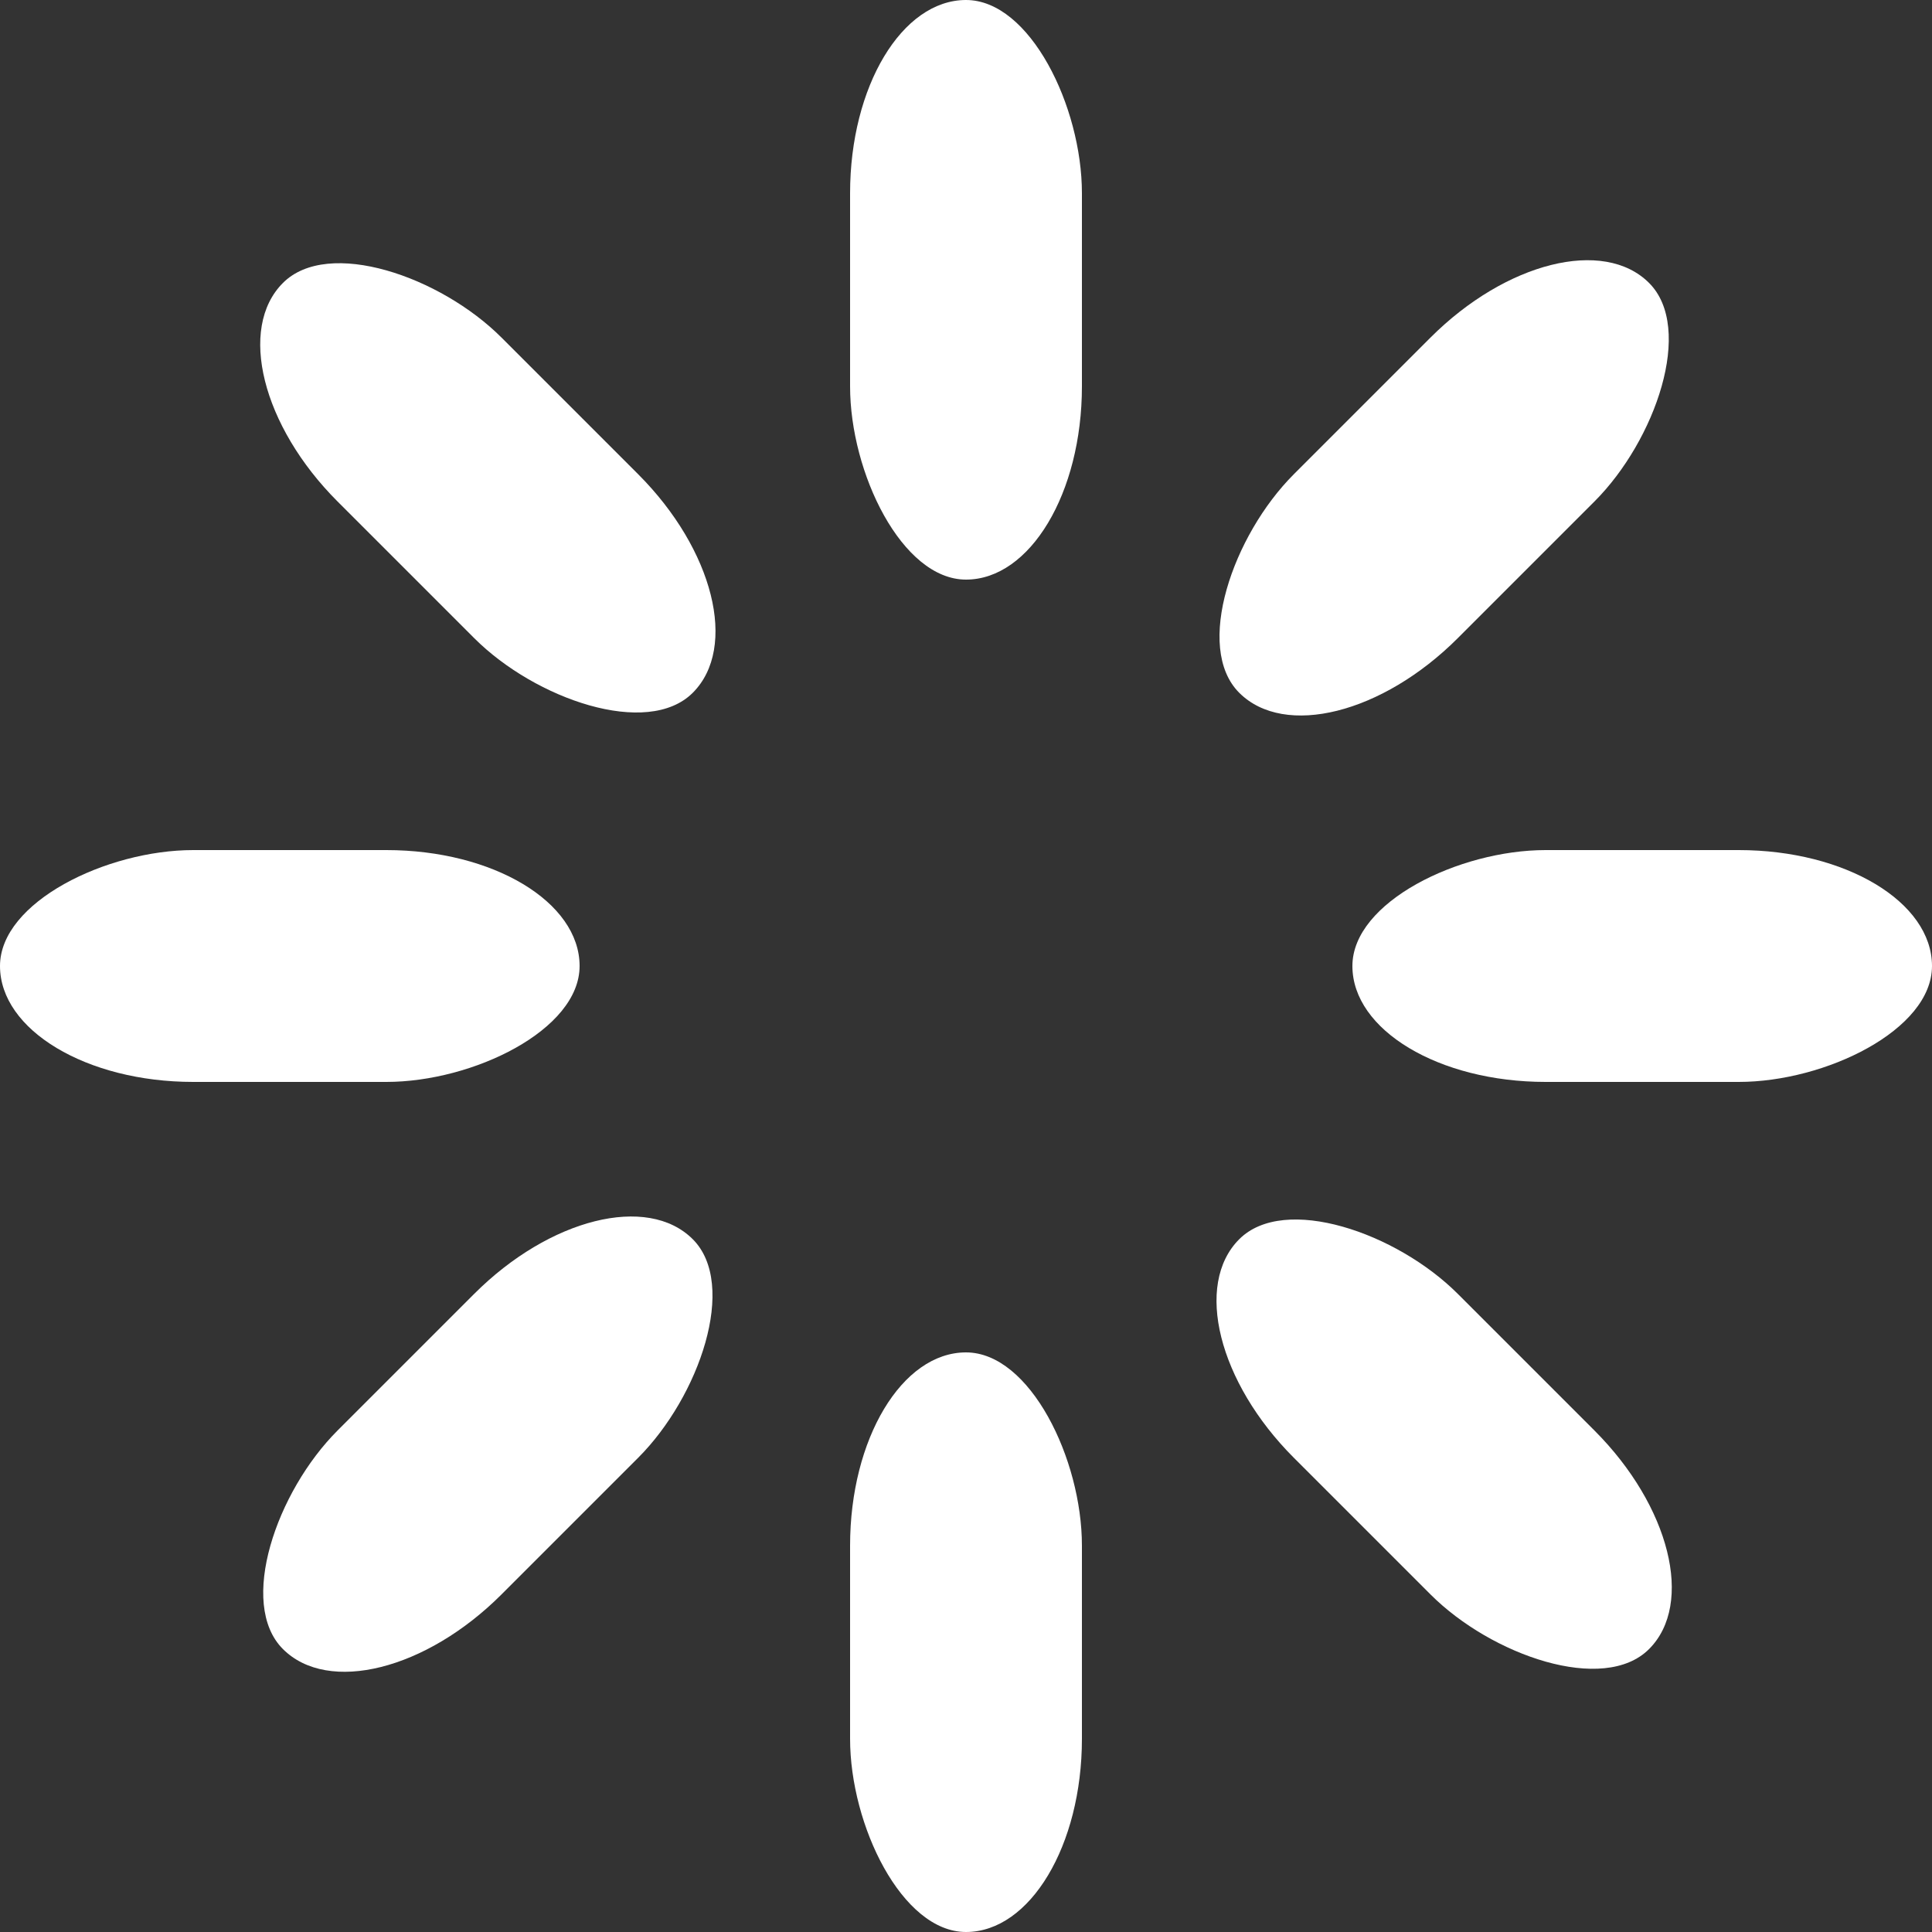 <svg width='32px' height='32px' xmlns="http://www.w3.org/2000/svg" viewBox="0 0 100 100" preserveAspectRatio="xMidYMid" class="uil-default"><rect x="0" y="0" width="100" height="100" fill="#333333" stroke="none"/><rect x="0" y="0" width="100" height="100" fill="none" class="bk"></rect><rect  x='44' y='35' width='12' height='30' rx='10' ry='10' fill='#fff' transform='rotate(0 50 50) translate(0 -35)'>  <animate attributeName='opacity' from='1' to='0' dur='1s' begin='0s' repeatCount='indefinite'/></rect><rect  x='44' y='35' width='12' height='30' rx='10' ry='10' fill='#fff' transform='rotate(45 50 50) translate(0 -35)'>  <animate attributeName='opacity' from='1' to='0' dur='1s' begin='0.125s' repeatCount='indefinite'/></rect><rect  x='44' y='35' width='12' height='30' rx='10' ry='10' fill='#fff' transform='rotate(90 50 50) translate(0 -35)'>  <animate attributeName='opacity' from='1' to='0' dur='1s' begin='0.25s' repeatCount='indefinite'/></rect><rect  x='44' y='35' width='12' height='30' rx='10' ry='10' fill='#fff' transform='rotate(135 50 50) translate(0 -35)'>  <animate attributeName='opacity' from='1' to='0' dur='1s' begin='0.375s' repeatCount='indefinite'/></rect><rect  x='44' y='35' width='12' height='30' rx='10' ry='10' fill='#fff' transform='rotate(180 50 50) translate(0 -35)'>  <animate attributeName='opacity' from='1' to='0' dur='1s' begin='0.5s' repeatCount='indefinite'/></rect><rect  x='44' y='35' width='12' height='30' rx='10' ry='10' fill='#fff' transform='rotate(225 50 50) translate(0 -35)'>  <animate attributeName='opacity' from='1' to='0' dur='1s' begin='0.625s' repeatCount='indefinite'/></rect><rect  x='44' y='35' width='12' height='30' rx='10' ry='10' fill='#fff' transform='rotate(270 50 50) translate(0 -35)'>  <animate attributeName='opacity' from='1' to='0' dur='1s' begin='0.75s' repeatCount='indefinite'/></rect><rect  x='44' y='35' width='12' height='30' rx='10' ry='10' fill='#fff' transform='rotate(315 50 50) translate(0 -35)'>  <animate attributeName='opacity' from='1' to='0' dur='1s' begin='0.875s' repeatCount='indefinite'/></rect></svg>